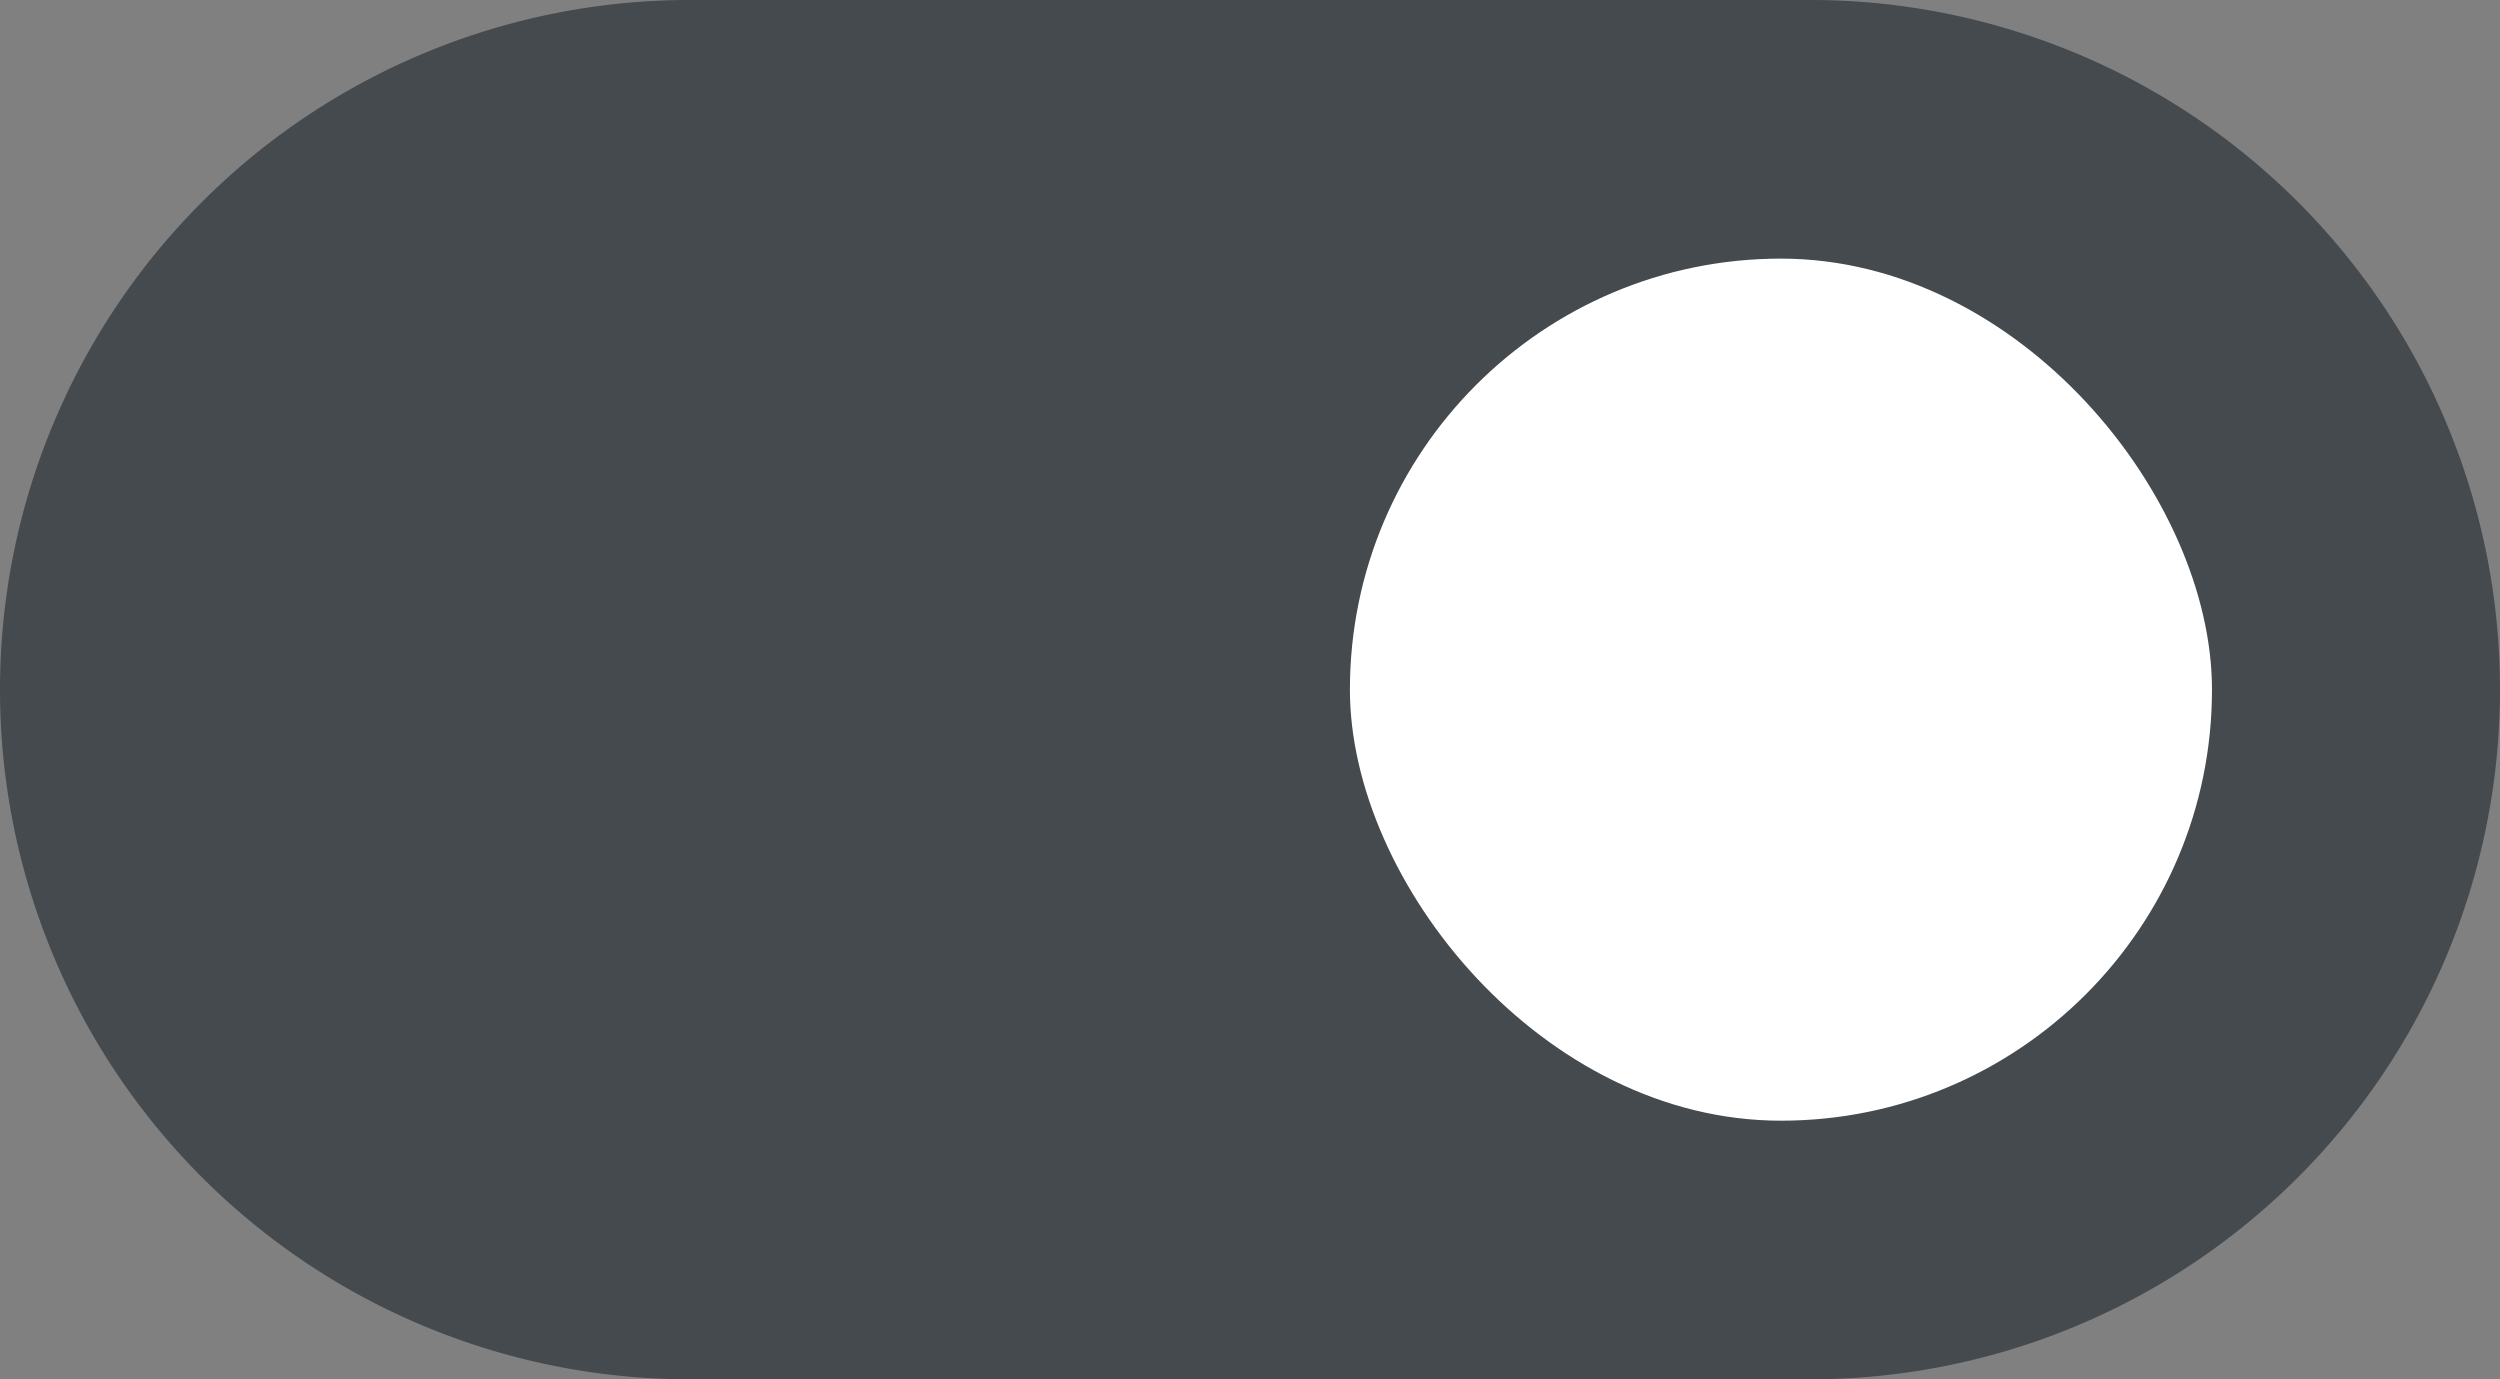 <svg xmlns="http://www.w3.org/2000/svg" viewBox="-11192.373 -7577 29 16">
  <rect x="-11192.373" y="-7577" width="29" height="16" fill="#808080" stroke="none"/>
  <defs>
    <style>
      .cls-1 {
        fill: #454a4e;
        stroke: #454a4e;
      }

      .cls-2 {
        fill: #fff;
      }
    </style>
  </defs>
  <g id="Group_1470" data-name="Group 1470" transform="translate(-11192.373 -7579)">
    <path id="Path_1094" data-name="Path 1094" class="cls-1" d="M8,.5H21a7.5,7.5,0,0,1,0,15H8A7.5,7.5,0,0,1,8,.5Z" transform="translate(0 2)"/>
    <rect id="Rectangle_766" data-name="Rectangle 766" class="cls-2" width="10" height="10" rx="5" transform="translate(15.659 5)"/>
  </g>
</svg>
